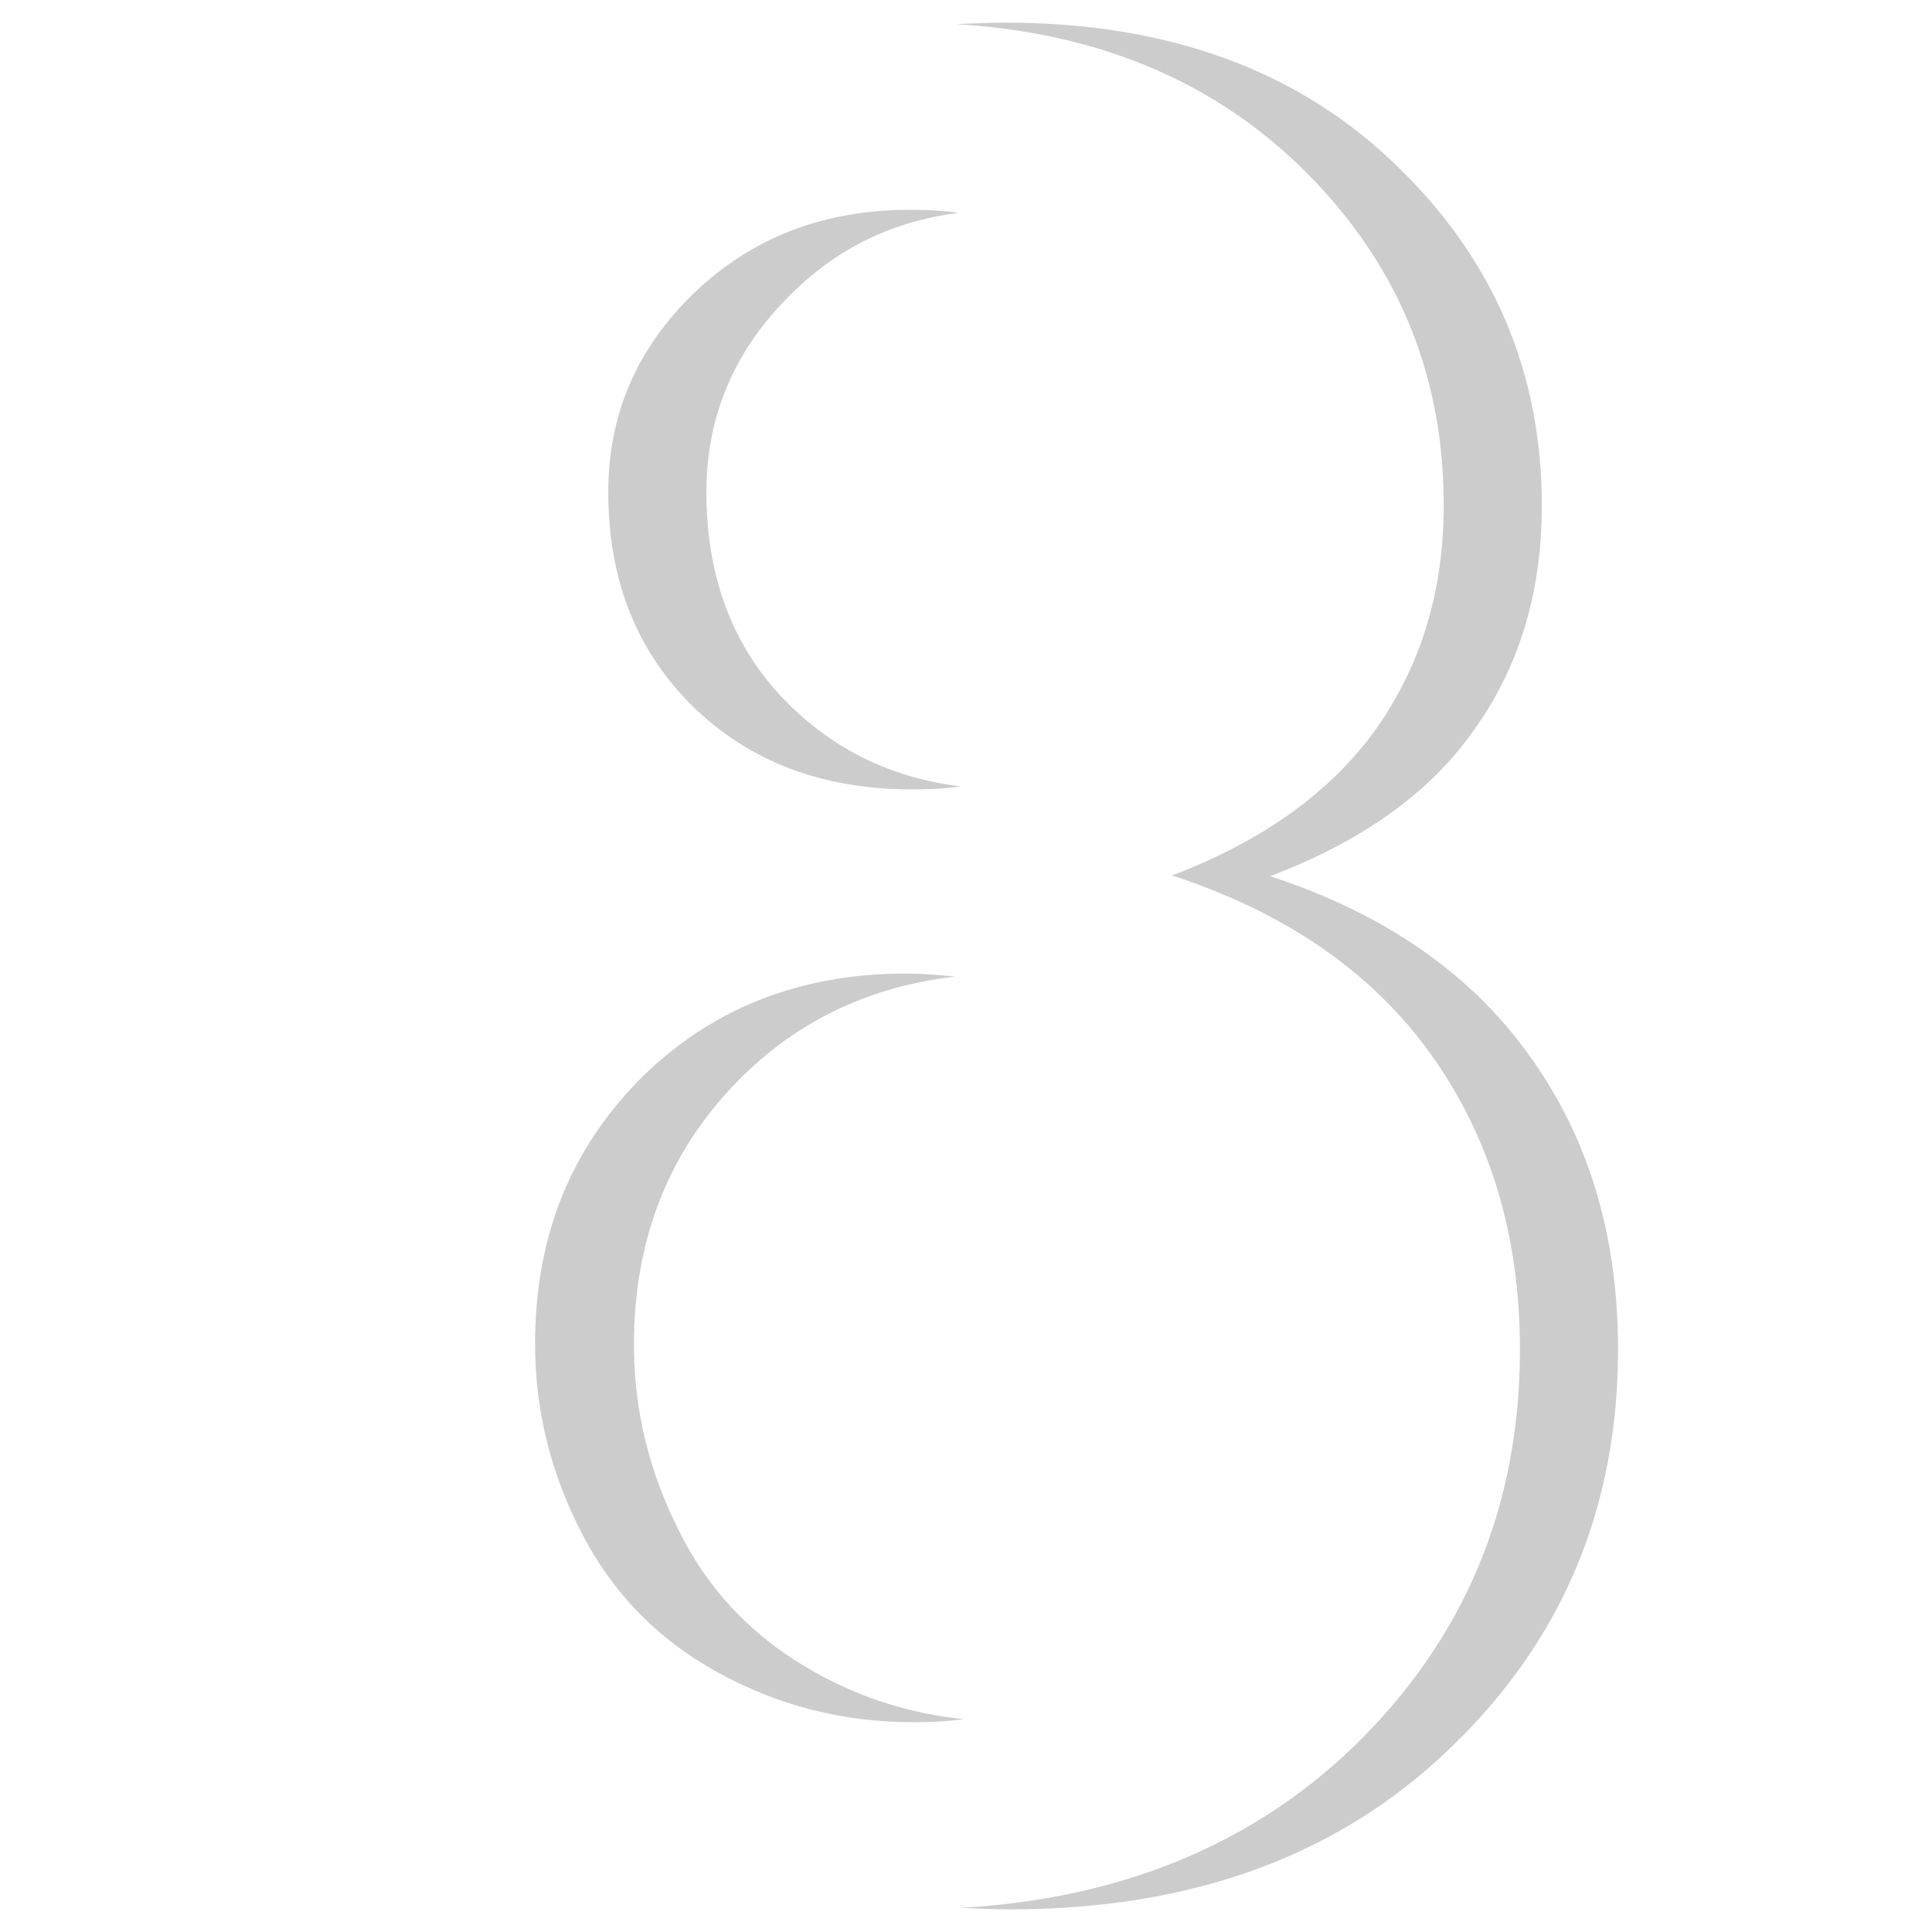 <?xml version="1.0" encoding="utf-8"?>
<!-- Generator: Adobe Illustrator 22.1.0, SVG Export Plug-In . SVG Version: 6.00 Build 0)  -->
<svg version="1.1" id="Layer_1" xmlns="http://www.w3.org/2000/svg" xmlns:xlink="http://www.w3.org/1999/xlink" x="0px" y="0px"
	 viewBox="0 0 256 256" style="enable-background:new 0 0 256 256;" xml:space="preserve">
<g style="opacity:0.2;">
	<path d="M127,28.2c-2.1-0.3-4.2-0.4-6.4-0.4c-11.5,0-21,3.7-28.6,11c-7.6,7.3-11.4,16.1-11.4,26.4c0,11.6,3.7,21,11.2,28.4
		c7.5,7.3,17.1,11,29.1,11c2.2,0,4.4-0.1,6.4-0.4c-9-1.1-16.4-4.7-22.5-10.6c-7.5-7.3-11.2-16.8-11.2-28.4c0-10.2,3.8-19,11.4-26.4
		C111.1,32.8,118.4,29.3,127,28.2z"/>
	<path d="M108.2,221.7c-8-4.4-14.1-10.6-18.1-18.6c-4.1-8-6.1-16.3-6.1-24.9c0-14,4.6-25.7,13.9-35.1c7.8-7.9,17.4-12.4,28.7-13.7
		c-2.1-0.2-4.3-0.4-6.6-0.4c-14.1,0-25.9,4.7-35.2,14c-9.3,9.4-13.9,21-13.9,35.1c0,8.6,2,16.9,6.1,24.9c4.1,8,10.1,14.2,18.1,18.6
		c8,4.4,16.6,6.6,25.9,6.6c2.3,0,4.5-0.1,6.7-0.4C120.9,227.1,114.3,225.1,108.2,221.7z"/>
	<path d="M202.6,139.8c-7.8-10.9-19.3-18.8-34.3-23.7c12.1-4.6,21.2-11,27.1-19.5c6-8.4,8.9-18.3,8.9-29.6
		c0-17.8-6.5-32.9-19.5-45.3C171.8,9.2,154.6,3,133.2,3c-2.2,0-4.4,0.1-6.5,0.2c18.4,1.1,33.4,7.3,45.1,18.4
		c13,12.4,19.5,27.5,19.5,45.3c0,11.4-3,21.2-8.9,29.6c-6,8.4-15,14.9-27.1,19.5c15,4.9,26.5,12.8,34.3,23.7
		c7.8,10.9,11.8,23.9,11.8,39.1c0,20.9-7.4,38.5-22.2,52.8c-13.5,12.9-30.8,20-51.9,21.2c2.1,0.1,4.3,0.2,6.5,0.2
		c24.2,0,43.6-7.1,58.4-21.4c14.8-14.2,22.2-31.8,22.2-52.8C214.4,163.7,210.5,150.7,202.6,139.8z"/>
</g>
</svg>
